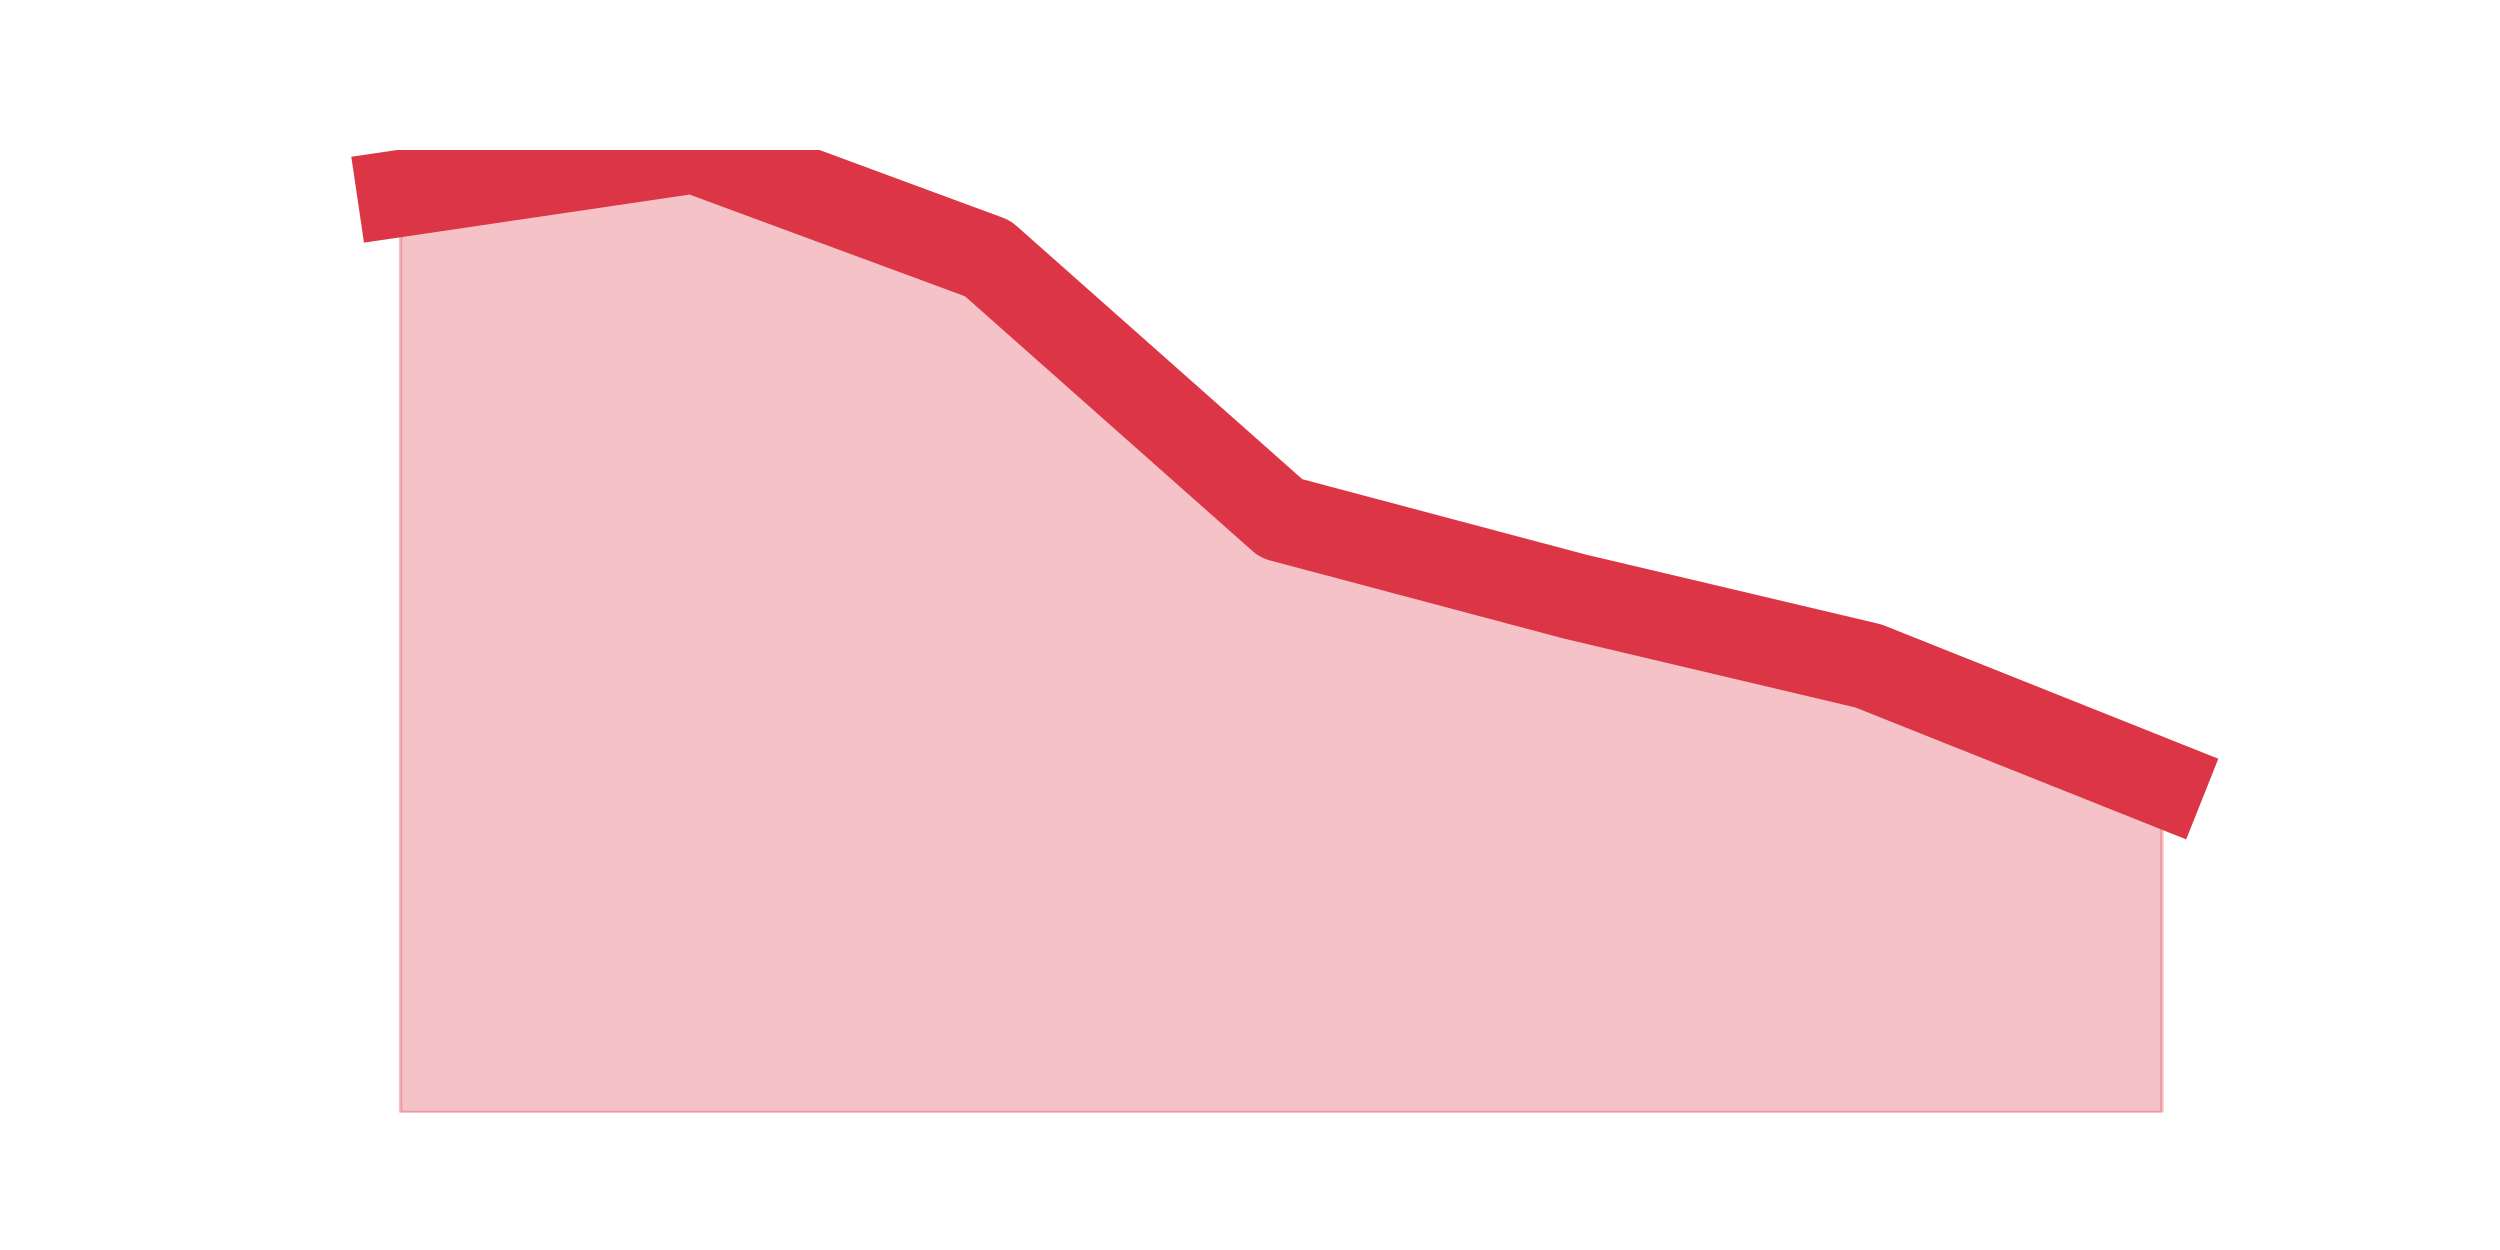 <?xml version="1.0" encoding="utf-8" standalone="no"?>
<!DOCTYPE svg PUBLIC "-//W3C//DTD SVG 1.1//EN"
  "http://www.w3.org/Graphics/SVG/1.1/DTD/svg11.dtd">
<svg height="360pt" version="1.1" viewBox="0 0 720 360" width="720pt" xmlns="http://www.w3.org/2000/svg" xmlns:xlink="http://www.w3.org/1999/xlink">
 <defs>
  <style type="text/css">*{stroke-linecap:butt;stroke-linejoin:round;}</style>
 </defs>
 <g id="figure_1">
  <g id="patch_1">
   <path d="M 0 360 
L 720 360 
L 720 0 
L 0 0 
z
" style="fill:none;"/>
  </g>
  <g id="axes_1">
   <g id="matplotlib.axis_1"/>
   <g id="matplotlib.axis_2"/>
   <g id="PolyCollection_1">
    <defs>
     <path d="M 115.364 -304.314 
L 115.364 -39.6 
L 199.909 -39.6 
L 284.455 -39.6 
L 369 -39.6 
L 453.545 -39.6 
L 538.091 -39.6 
L 622.636 -39.6 
L 622.636 -134.497 
L 622.636 -134.497 
L 538.091 -168.211 
L 453.545 -188.189 
L 369 -210.665 
L 284.455 -285.584 
L 199.909 -316.8 
L 115.364 -304.314 
z
" id="m7243eda741" style="stroke:#dc3545;stroke-opacity:0.3;"/>
    </defs>
    <g clip-path="url(#p59f51529e0)">
     <use style="fill:#dc3545;fill-opacity:0.3;stroke:#dc3545;stroke-opacity:0.3;" x="0" xlink:href="#m7243eda741" y="360"/>
    </g>
   </g>
   <g id="line2d_1">
    <path clip-path="url(#p59f51529e0)" d="M 115.364 55.686 
L 199.909 43.2 
L 284.455 74.416 
L 369 149.335 
L 453.545 171.811 
L 538.091 191.789 
L 622.636 225.503 
" style="fill:none;stroke:#dc3545;stroke-linecap:square;stroke-width:25;"/>
   </g>
  </g>
 </g>
 <defs>
  <clipPath id="p59f51529e0">
   <rect height="277.2" width="558" x="90" y="43.2"/>
  </clipPath>
 </defs>
</svg>
